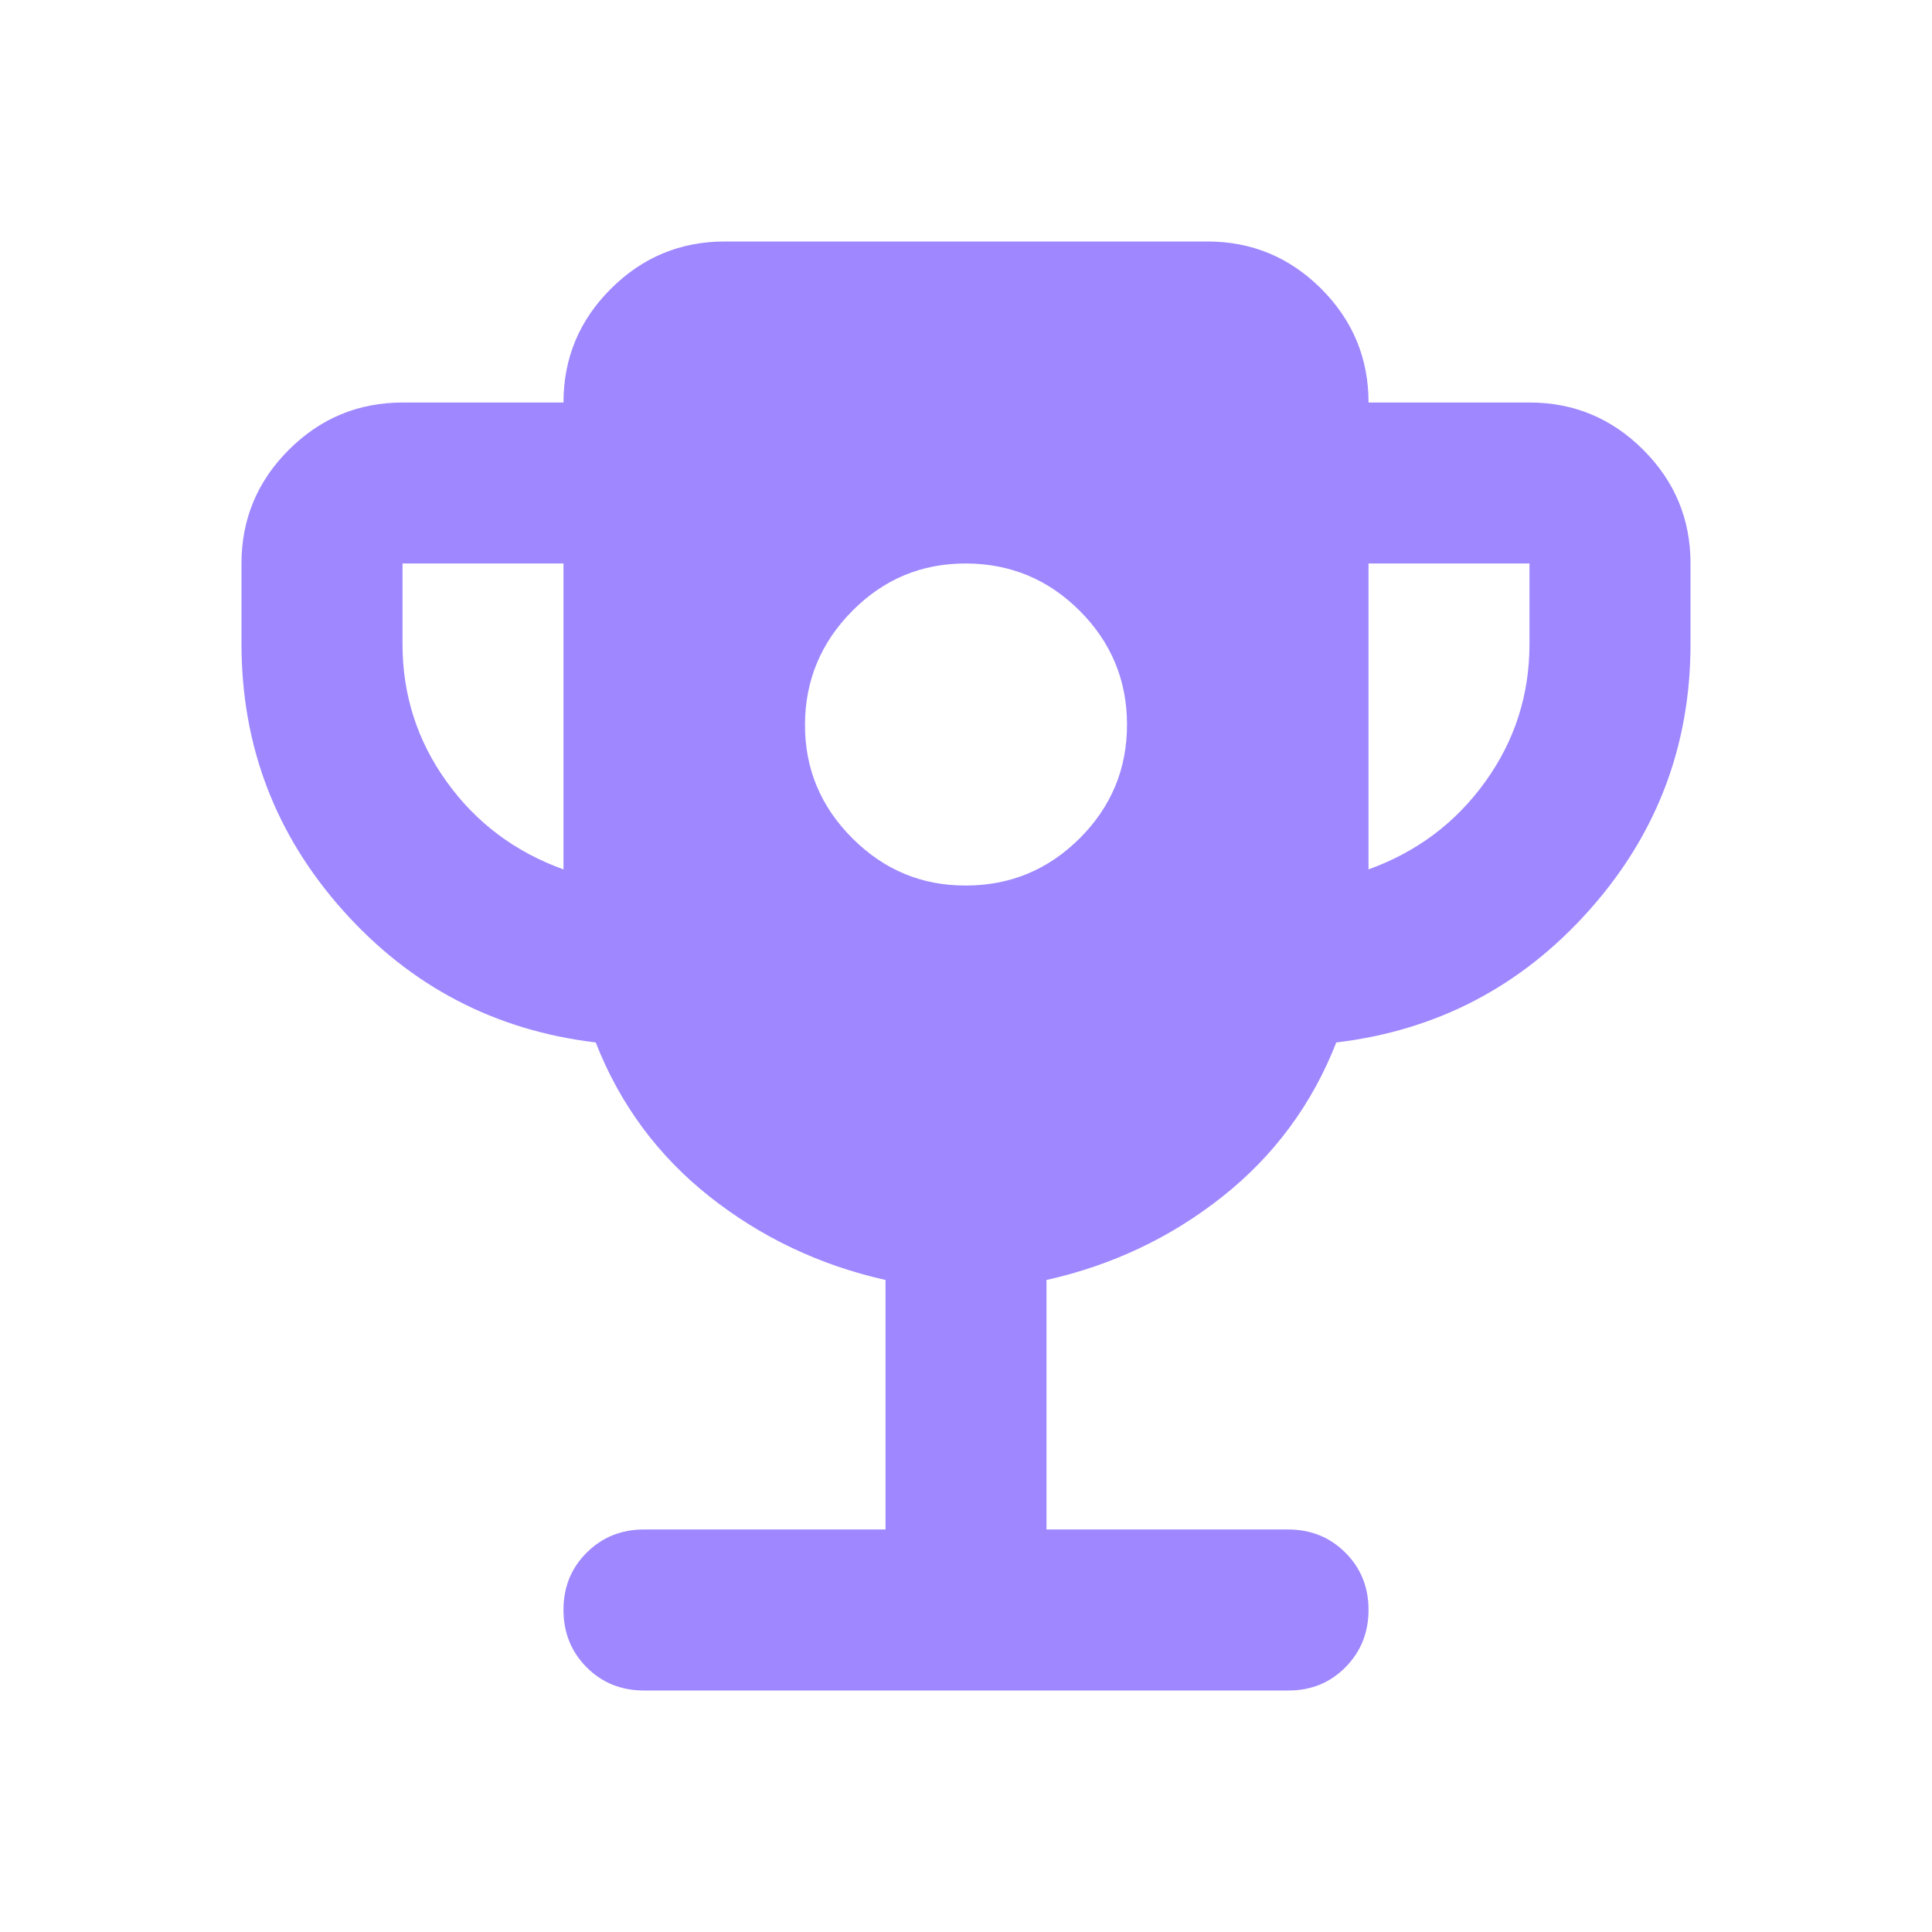 <svg width="35" height="35" viewBox="0 0 35 35" fill="none" xmlns="http://www.w3.org/2000/svg">
<path d="M17.5 16.042C18.302 16.042 18.989 15.756 19.561 15.186C20.132 14.615 20.418 13.928 20.417 13.125C20.416 12.322 20.13 11.636 19.561 11.066C18.991 10.496 18.304 10.21 17.5 10.208C16.696 10.206 16.01 10.492 15.441 11.066C14.872 11.639 14.586 12.326 14.583 13.125C14.58 13.924 14.866 14.611 15.441 15.186C16.015 15.76 16.702 16.046 17.5 16.042ZM10.208 15.75V10.208H7.292V11.667C7.292 12.59 7.559 13.423 8.094 14.165C8.628 14.907 9.333 15.435 10.208 15.75ZM24.792 15.75C25.667 15.434 26.372 14.905 26.906 14.163C27.441 13.421 27.708 12.589 27.708 11.667V10.208H24.792V15.75ZM16.042 27.708V23.188C14.851 22.92 13.788 22.416 12.852 21.675C11.917 20.934 11.23 20.004 10.792 18.885C8.969 18.667 7.444 17.871 6.217 16.498C4.99 15.125 4.376 13.515 4.375 11.667V10.208C4.375 9.406 4.661 8.72 5.232 8.149C5.804 7.578 6.491 7.293 7.292 7.292H10.208C10.208 6.49 10.494 5.803 11.066 5.232C11.637 4.662 12.324 4.376 13.125 4.375H21.875C22.677 4.375 23.364 4.661 23.936 5.232C24.507 5.804 24.793 6.491 24.792 7.292H27.708C28.51 7.292 29.197 7.577 29.769 8.149C30.341 8.721 30.626 9.407 30.625 10.208V11.667C30.625 13.514 30.011 15.124 28.783 16.498C27.555 17.872 26.03 18.668 24.208 18.885C23.771 20.003 23.084 20.933 22.149 21.675C21.214 22.417 20.15 22.921 18.958 23.188V27.708H23.333C23.747 27.708 24.093 27.848 24.373 28.128C24.653 28.408 24.793 28.754 24.792 29.167C24.791 29.579 24.651 29.925 24.372 30.206C24.093 30.487 23.747 30.627 23.333 30.625H11.667C11.254 30.625 10.907 30.485 10.628 30.205C10.349 29.925 10.209 29.579 10.208 29.167C10.207 28.754 10.347 28.408 10.628 28.128C10.909 27.848 11.255 27.708 11.667 27.708H16.042Z" fill="#9F87FF"/>
</svg>
